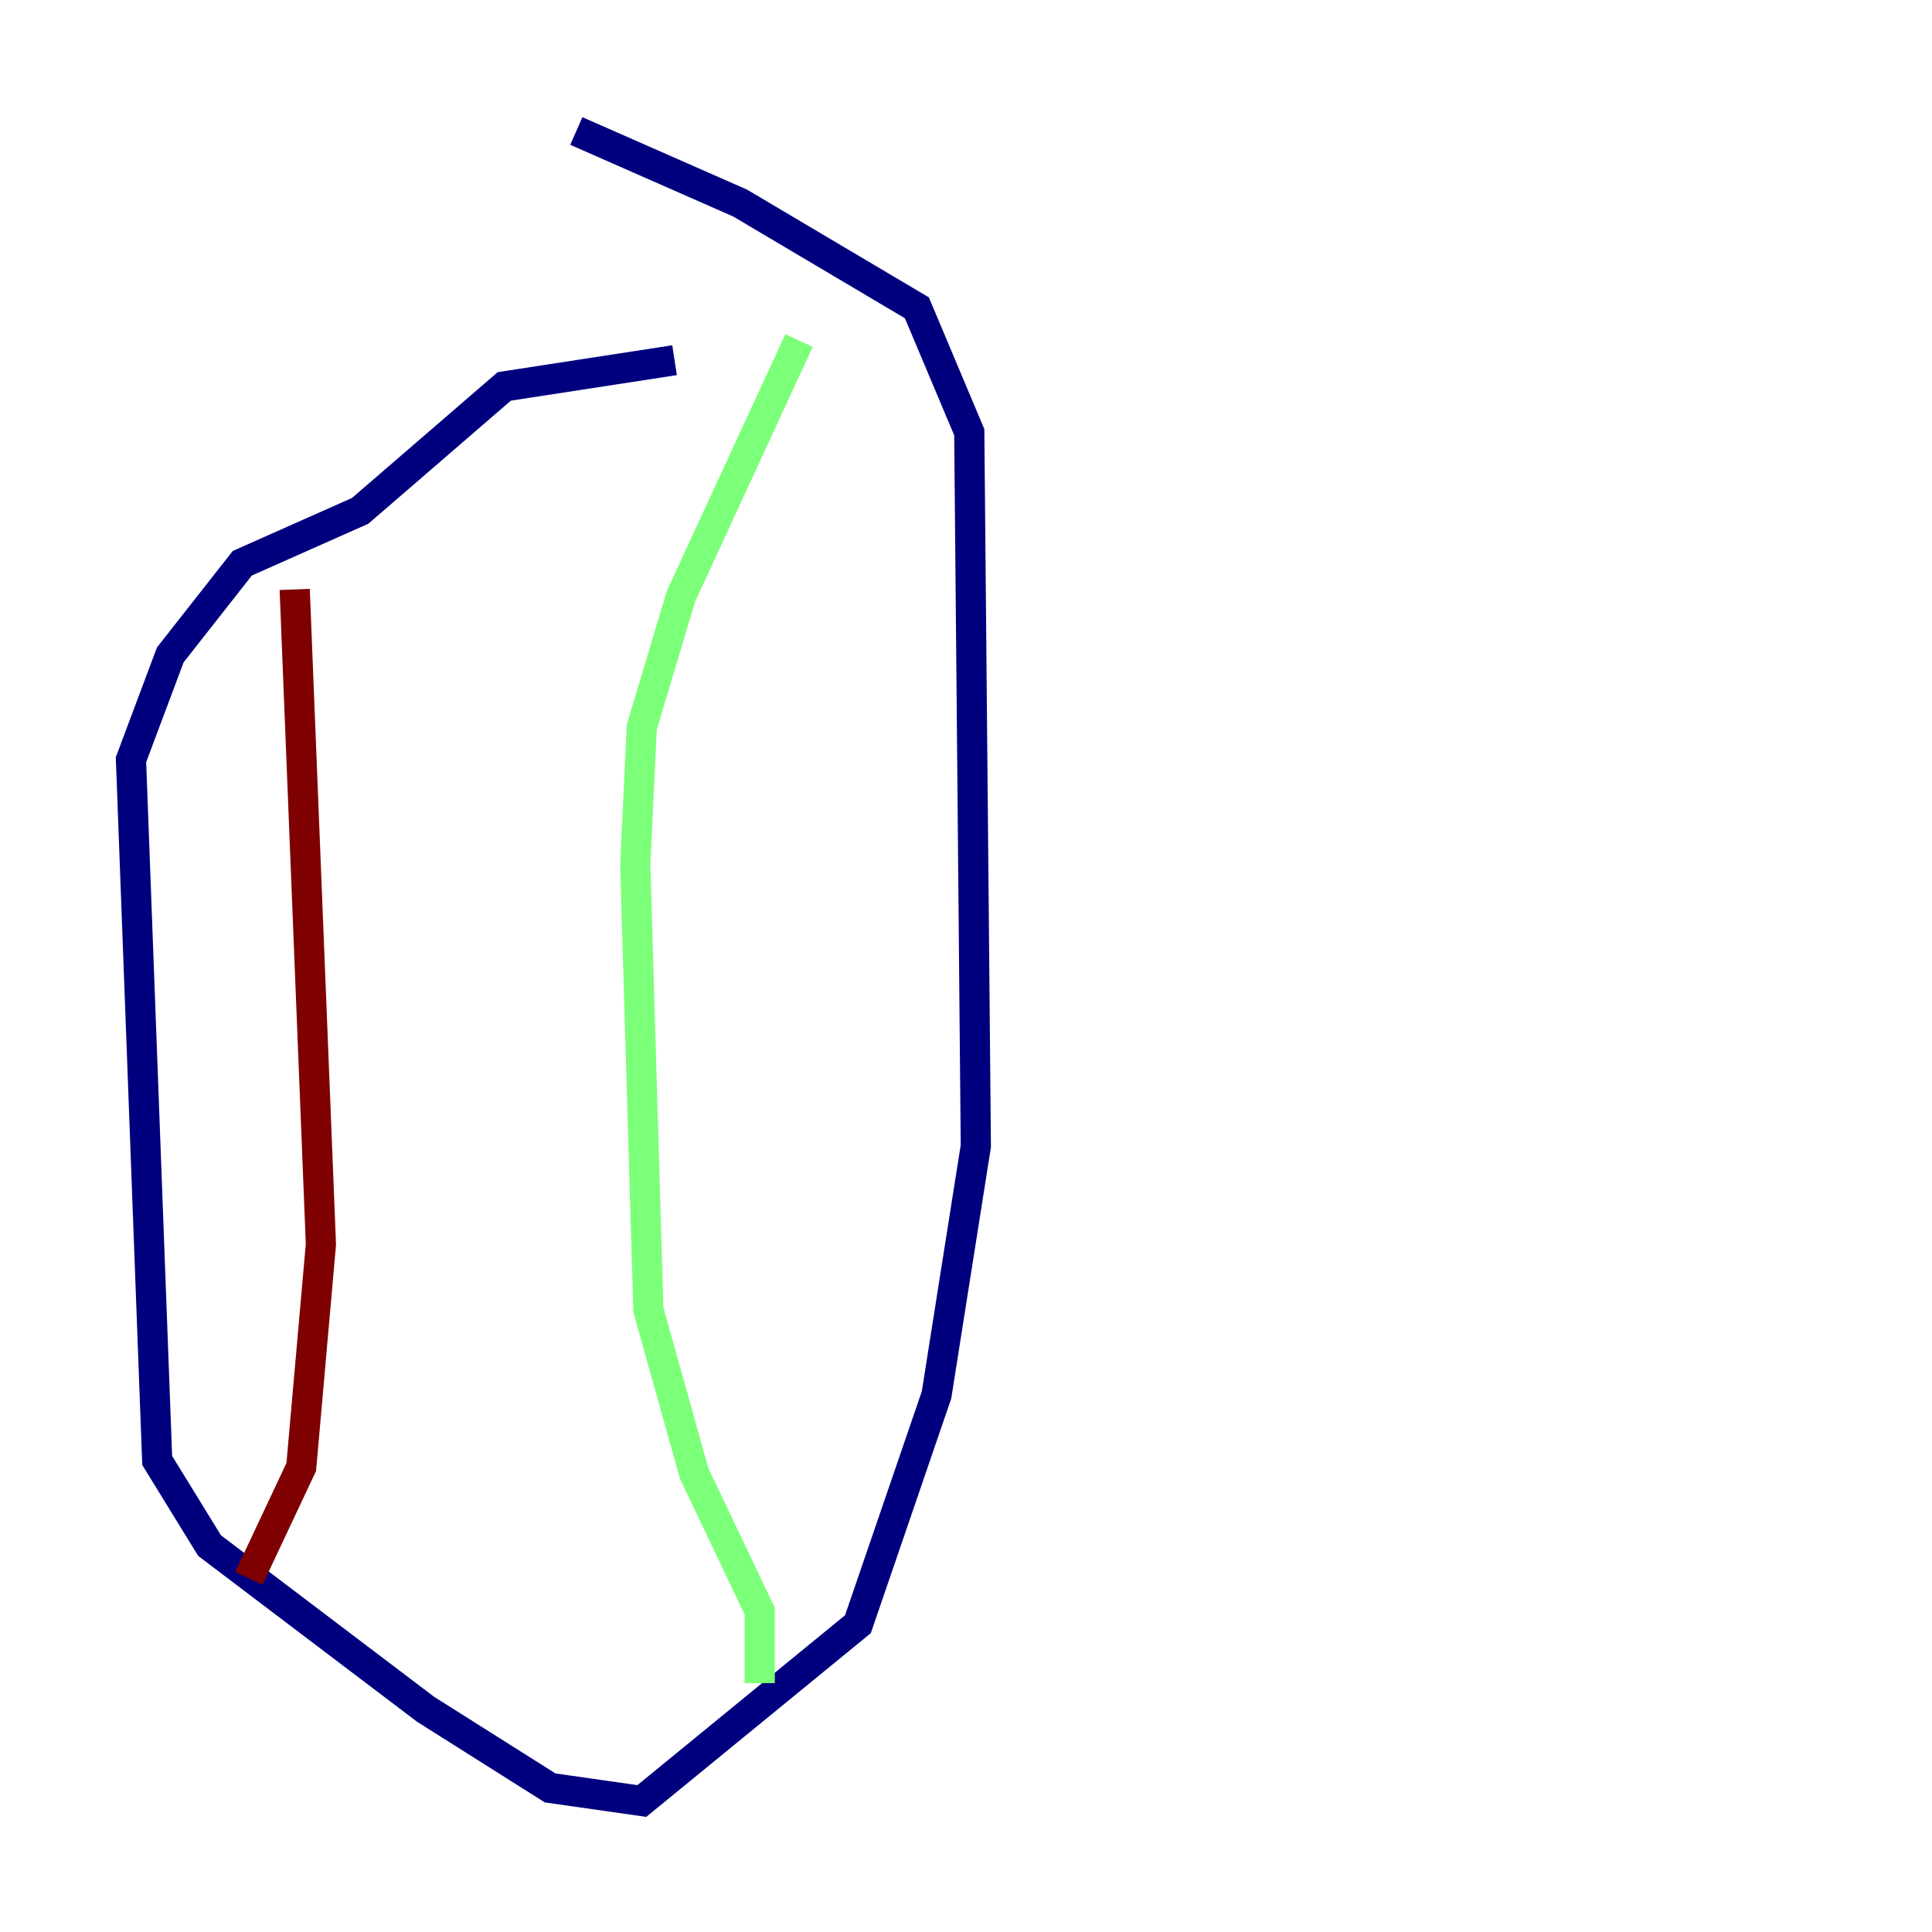 <?xml version="1.0" encoding="utf-8" ?>
<svg baseProfile="tiny" height="128" version="1.2" viewBox="0,0,128,128" width="128" xmlns="http://www.w3.org/2000/svg" xmlns:ev="http://www.w3.org/2001/xml-events" xmlns:xlink="http://www.w3.org/1999/xlink"><defs /><polyline fill="none" points="38.183,8.678 49.031,13.451 60.746,20.393 64.217,28.637 64.651,75.932 62.047,92.42 56.841,107.607 42.522,119.322 36.447,118.454 28.203,113.248 13.885,102.4 10.414,96.759 8.678,50.332 11.281,43.39 16.054,37.315 23.864,33.844 33.41,25.6 44.691,23.864" stroke="#00007f" stroke-width="2" /><polyline fill="none" points="52.936,22.563 45.125,39.485 42.522,48.163 42.088,57.275 42.956,86.78 45.993,97.627 50.332,106.739 50.332,111.512" stroke="#7cff79" stroke-width="2" /><polyline fill="none" points="19.525,39.051 21.261,82.441 19.959,97.193 16.488,104.57" stroke="#7f0000" stroke-width="2" /></svg>